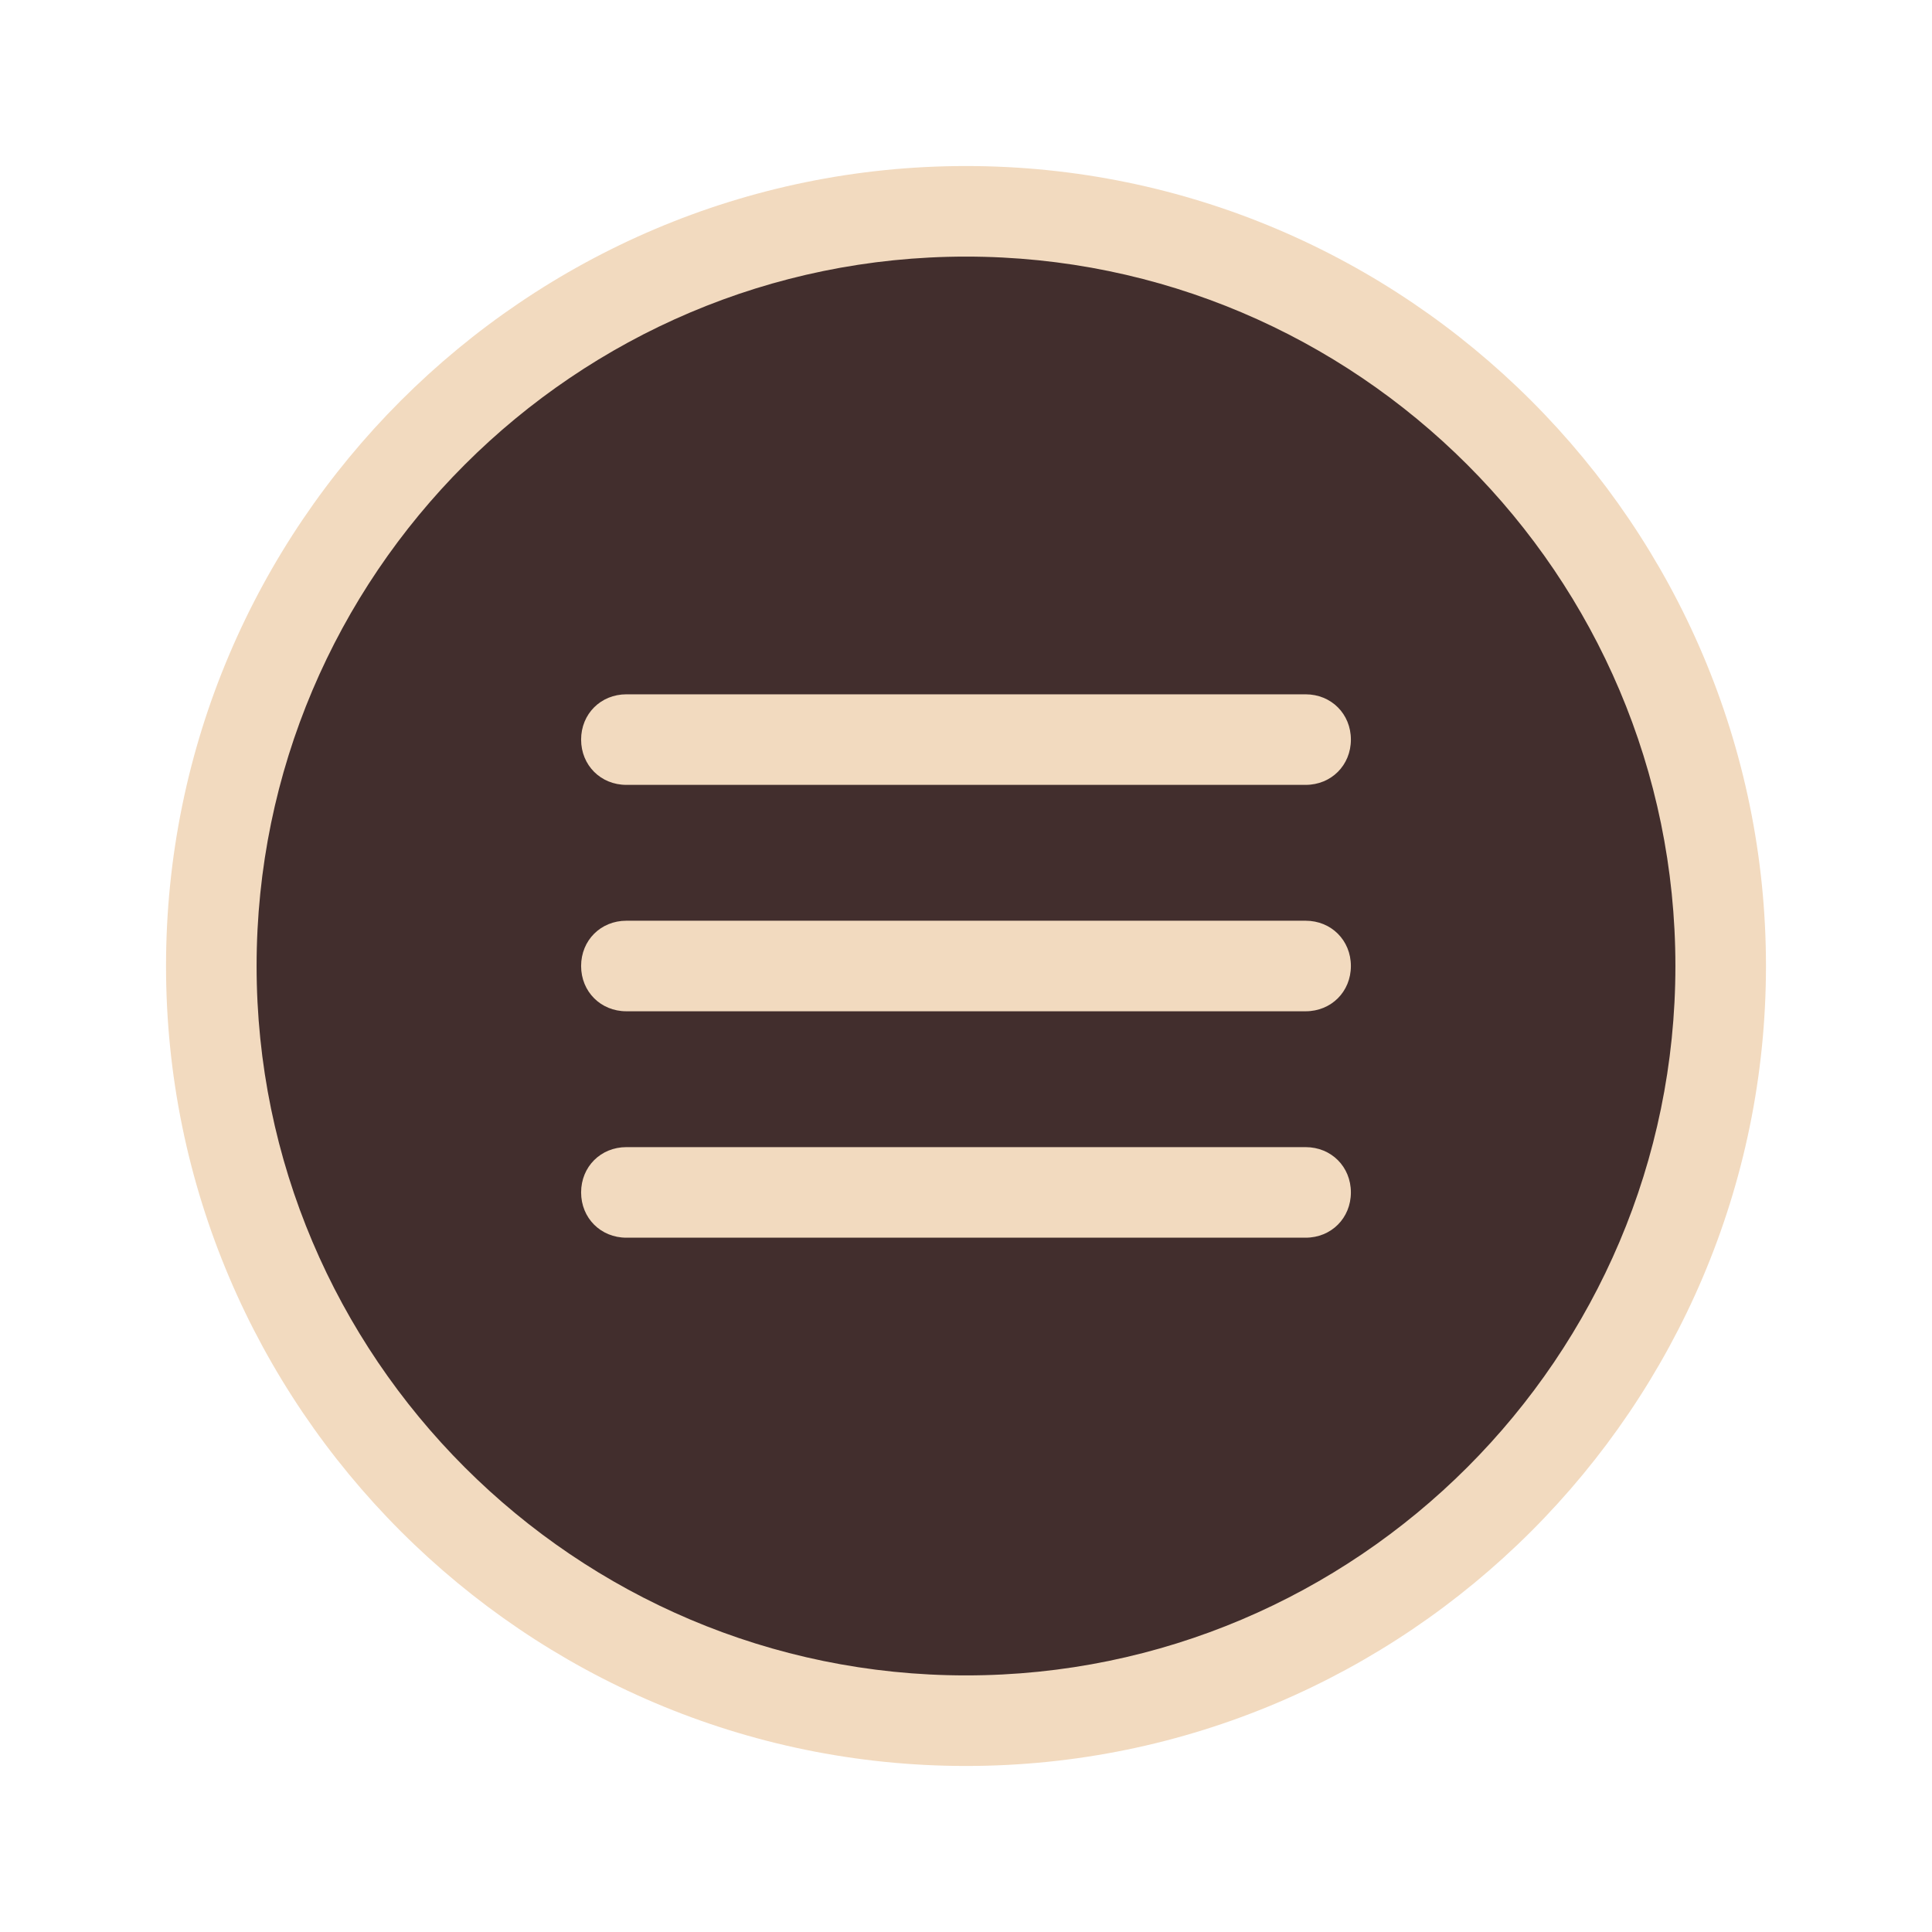 <?xml version="1.0"?>
<svg xmlns="http://www.w3.org/2000/svg" xmlns:xlink="http://www.w3.org/1999/xlink" version="1.1" viewBox="0 0 252 252" width="64px" height="64px"><g fill="none" fill-rule="nonzero" stroke="none" stroke-width="1" stroke-linecap="butt" stroke-linejoin="miter" stroke-miterlimit="10" stroke-dasharray="" stroke-dashoffset="0" font-family="none" font-weight="none" font-size="none" text-anchor="none" style="mix-blend-mode: normal"><path d="M0,252v-252h252v252z" fill="none"/><g id="Layer_1"><g><g fill="#422e2d"><circle cx="64" cy="64" transform="scale(1.969,1.969)" r="50"/></g><g fill="#f2dabf"><path d="M126,230.344c-57.487,0 -104.344,-46.856 -104.344,-104.344c0,-57.487 46.856,-104.344 104.344,-104.344c57.487,0 104.344,46.856 104.344,104.344c0,57.487 -46.856,104.344 -104.344,104.344zM126,33.469c-50.991,0 -92.531,41.541 -92.531,92.531c0,50.991 41.541,92.531 92.531,92.531c50.991,0 92.531,-41.541 92.531,-92.531c0,-50.991 -41.541,-92.531 -92.531,-92.531z"/></g></g><g fill="#f2dabf"><path d="M170.297,102.375h-88.594c-3.347,0 -5.906,-2.559 -5.906,-5.906c0,-3.347 2.559,-5.906 5.906,-5.906h88.594c3.347,0 5.906,2.559 5.906,5.906c0,3.347 -2.559,5.906 -5.906,5.906z"/></g><g fill="#f2dabf"><path d="M170.297,131.906h-88.594c-3.347,0 -5.906,-2.559 -5.906,-5.906c0,-3.347 2.559,-5.906 5.906,-5.906h88.594c3.347,0 5.906,2.559 5.906,5.906c0,3.347 -2.559,5.906 -5.906,5.906z"/></g><g fill="#f2dabf"><path d="M170.297,161.438h-88.594c-3.347,0 -5.906,-2.559 -5.906,-5.906c0,-3.347 2.559,-5.906 5.906,-5.906h88.594c3.347,0 5.906,2.559 5.906,5.906c0,3.347 -2.559,5.906 -5.906,5.906z"/></g></g></g></svg>
